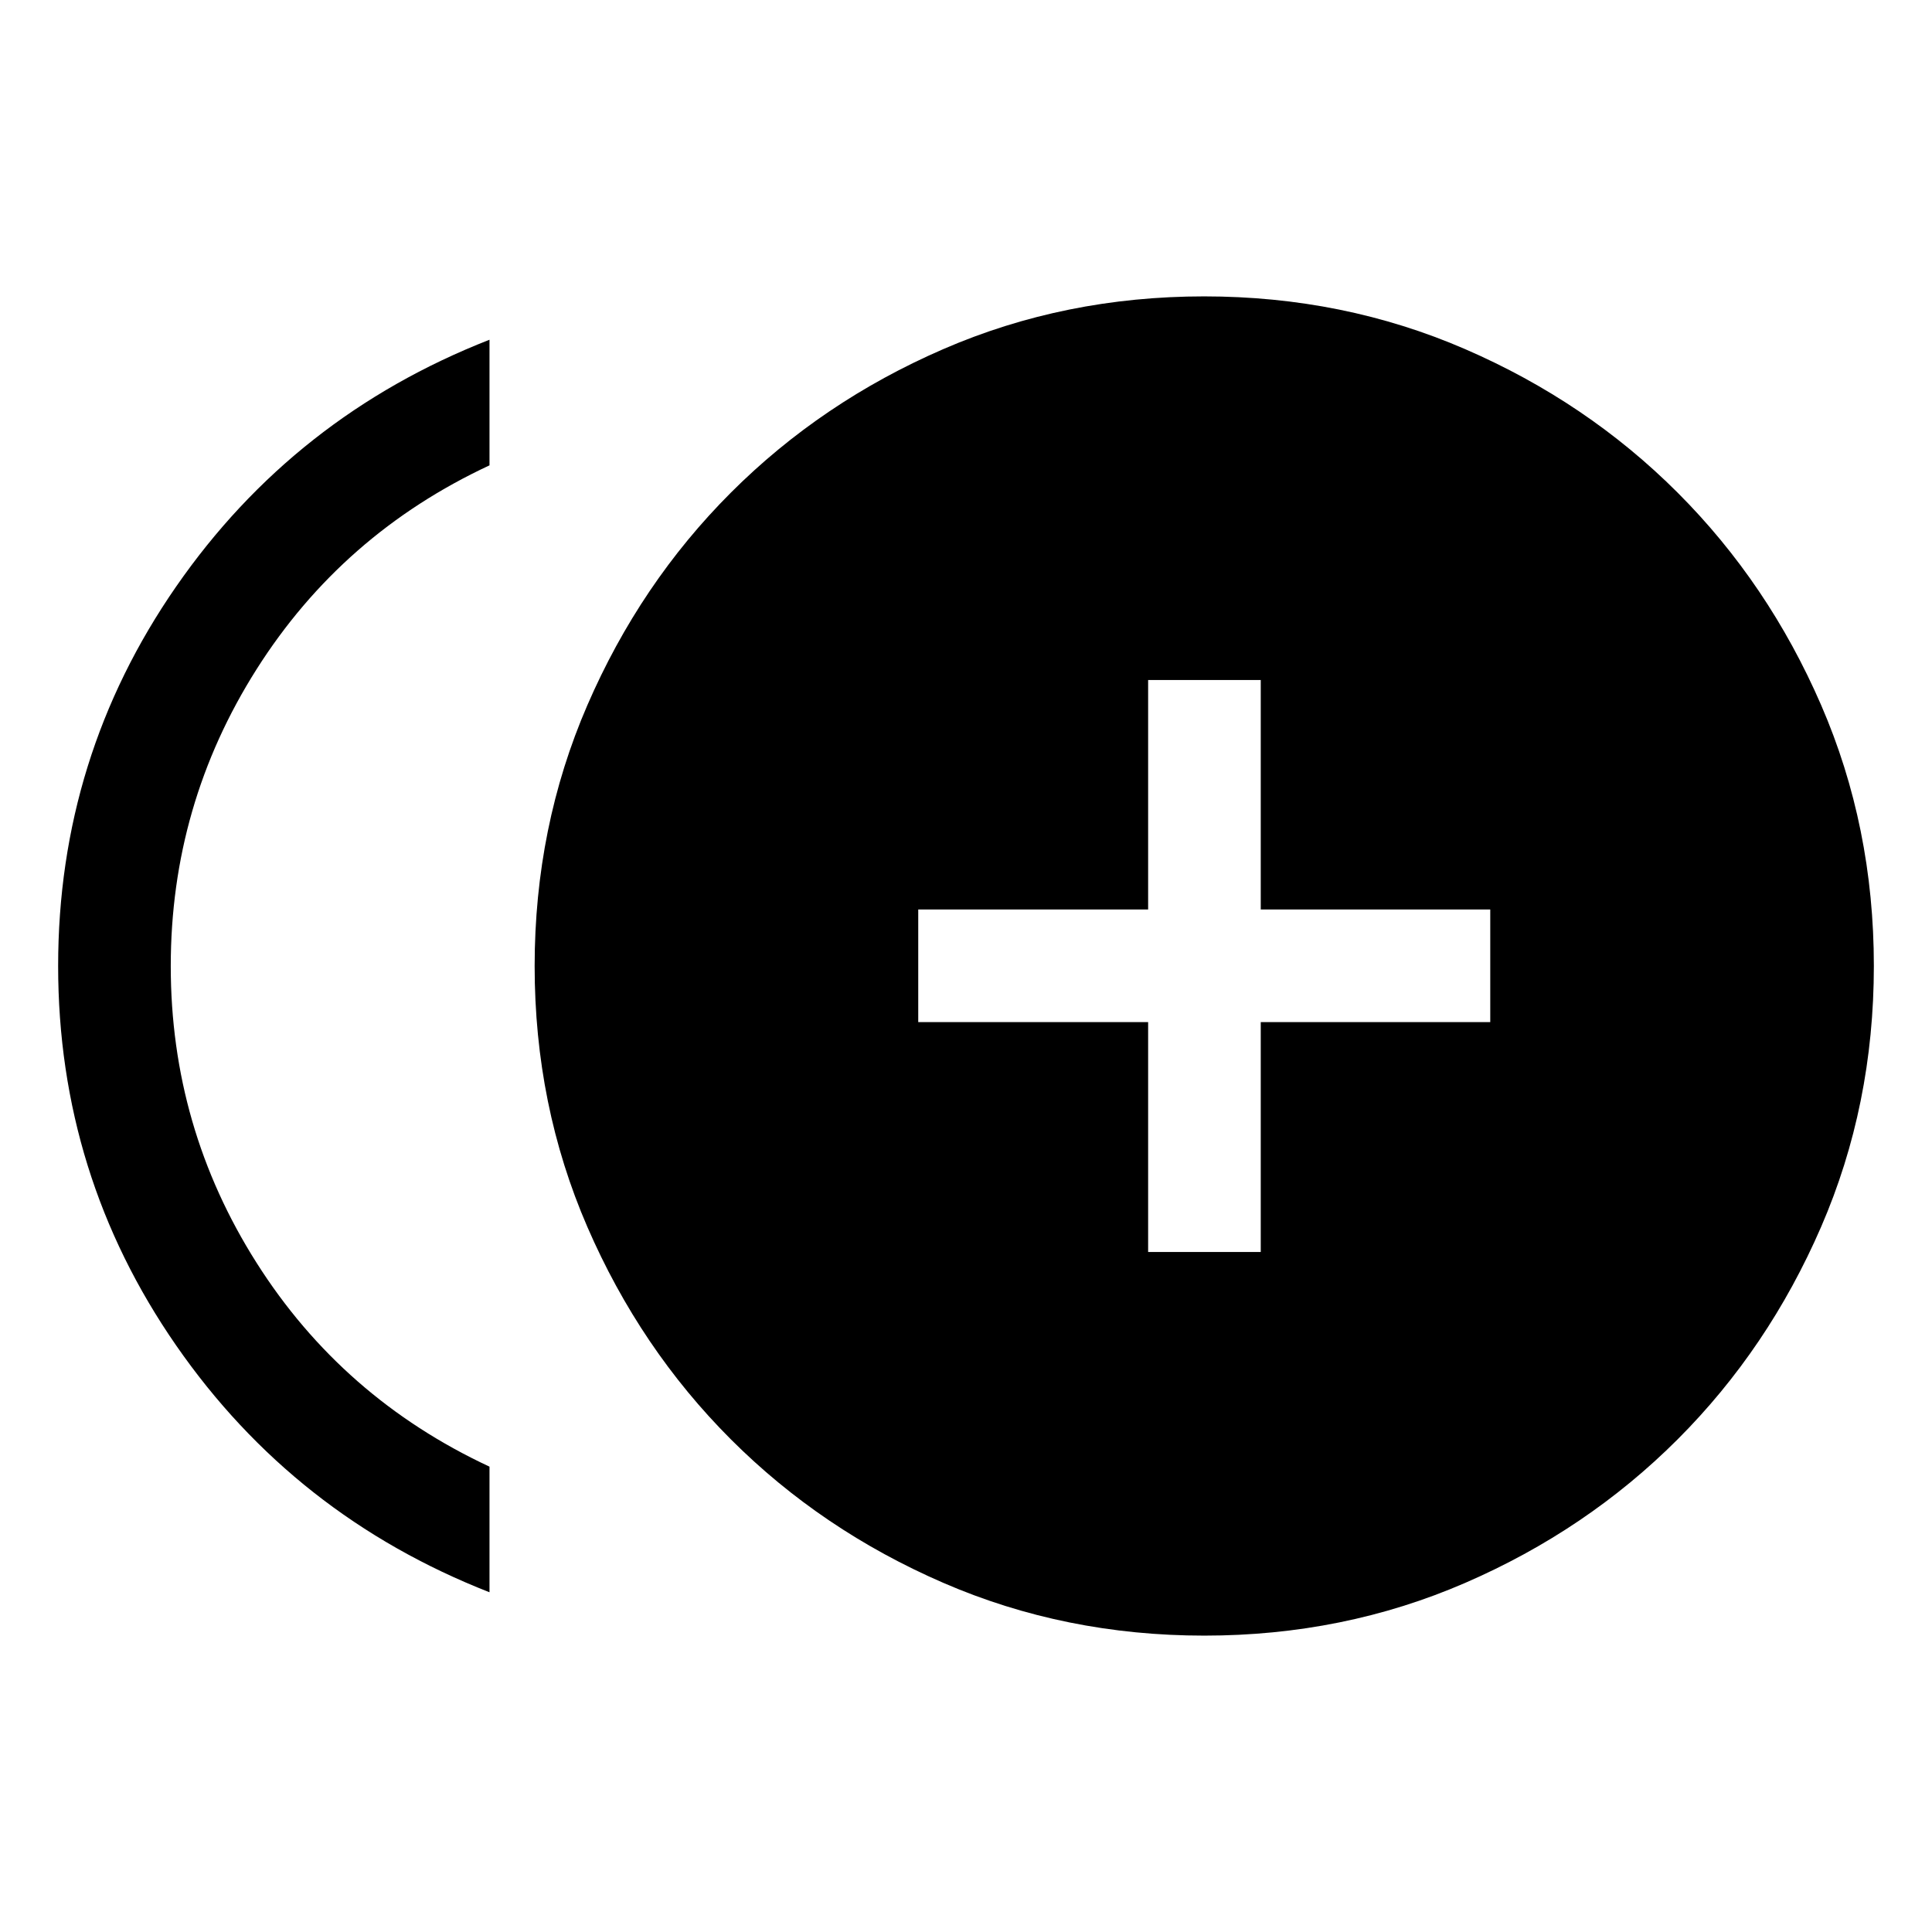 <svg xmlns="http://www.w3.org/2000/svg" height="24" viewBox="0 -960 960 960" width="24"><path d="M570.5-337.89h55.96v-114.23H740.5v-55.96H626.46v-114.03H570.5v114.03H456.27v55.96H570.5v114.23ZM243.23-168.81q-97.04-38-155.69-122.63Q28.89-376.08 28.89-480t58.65-188.56q58.65-84.63 155.69-122.63v62.42q-73.18 34.1-115.78 101.39-42.6 67.28-42.6 147.43 0 80.14 42.6 147.37t115.78 101.35v62.42Zm355.2 21.54q-69.2 0-129.68-26.21-60.48-26.21-105.58-71.31-45.09-45.1-71.3-105.53-26.21-60.43-26.21-129.63 0-69.2 26.21-129.68 26.21-60.48 71.3-105.58 45.1-45.1 105.53-71.31 60.44-26.21 129.64-26.21 69.2 0 129.68 26.21 60.48 26.21 105.58 71.31 45.09 45.1 71.3 105.53 26.21 60.43 26.21 129.63 0 69.2-26.21 129.68-26.21 60.48-71.3 105.58-45.1 45.1-105.54 71.31-60.43 26.21-129.63 26.21Z"/></svg>
